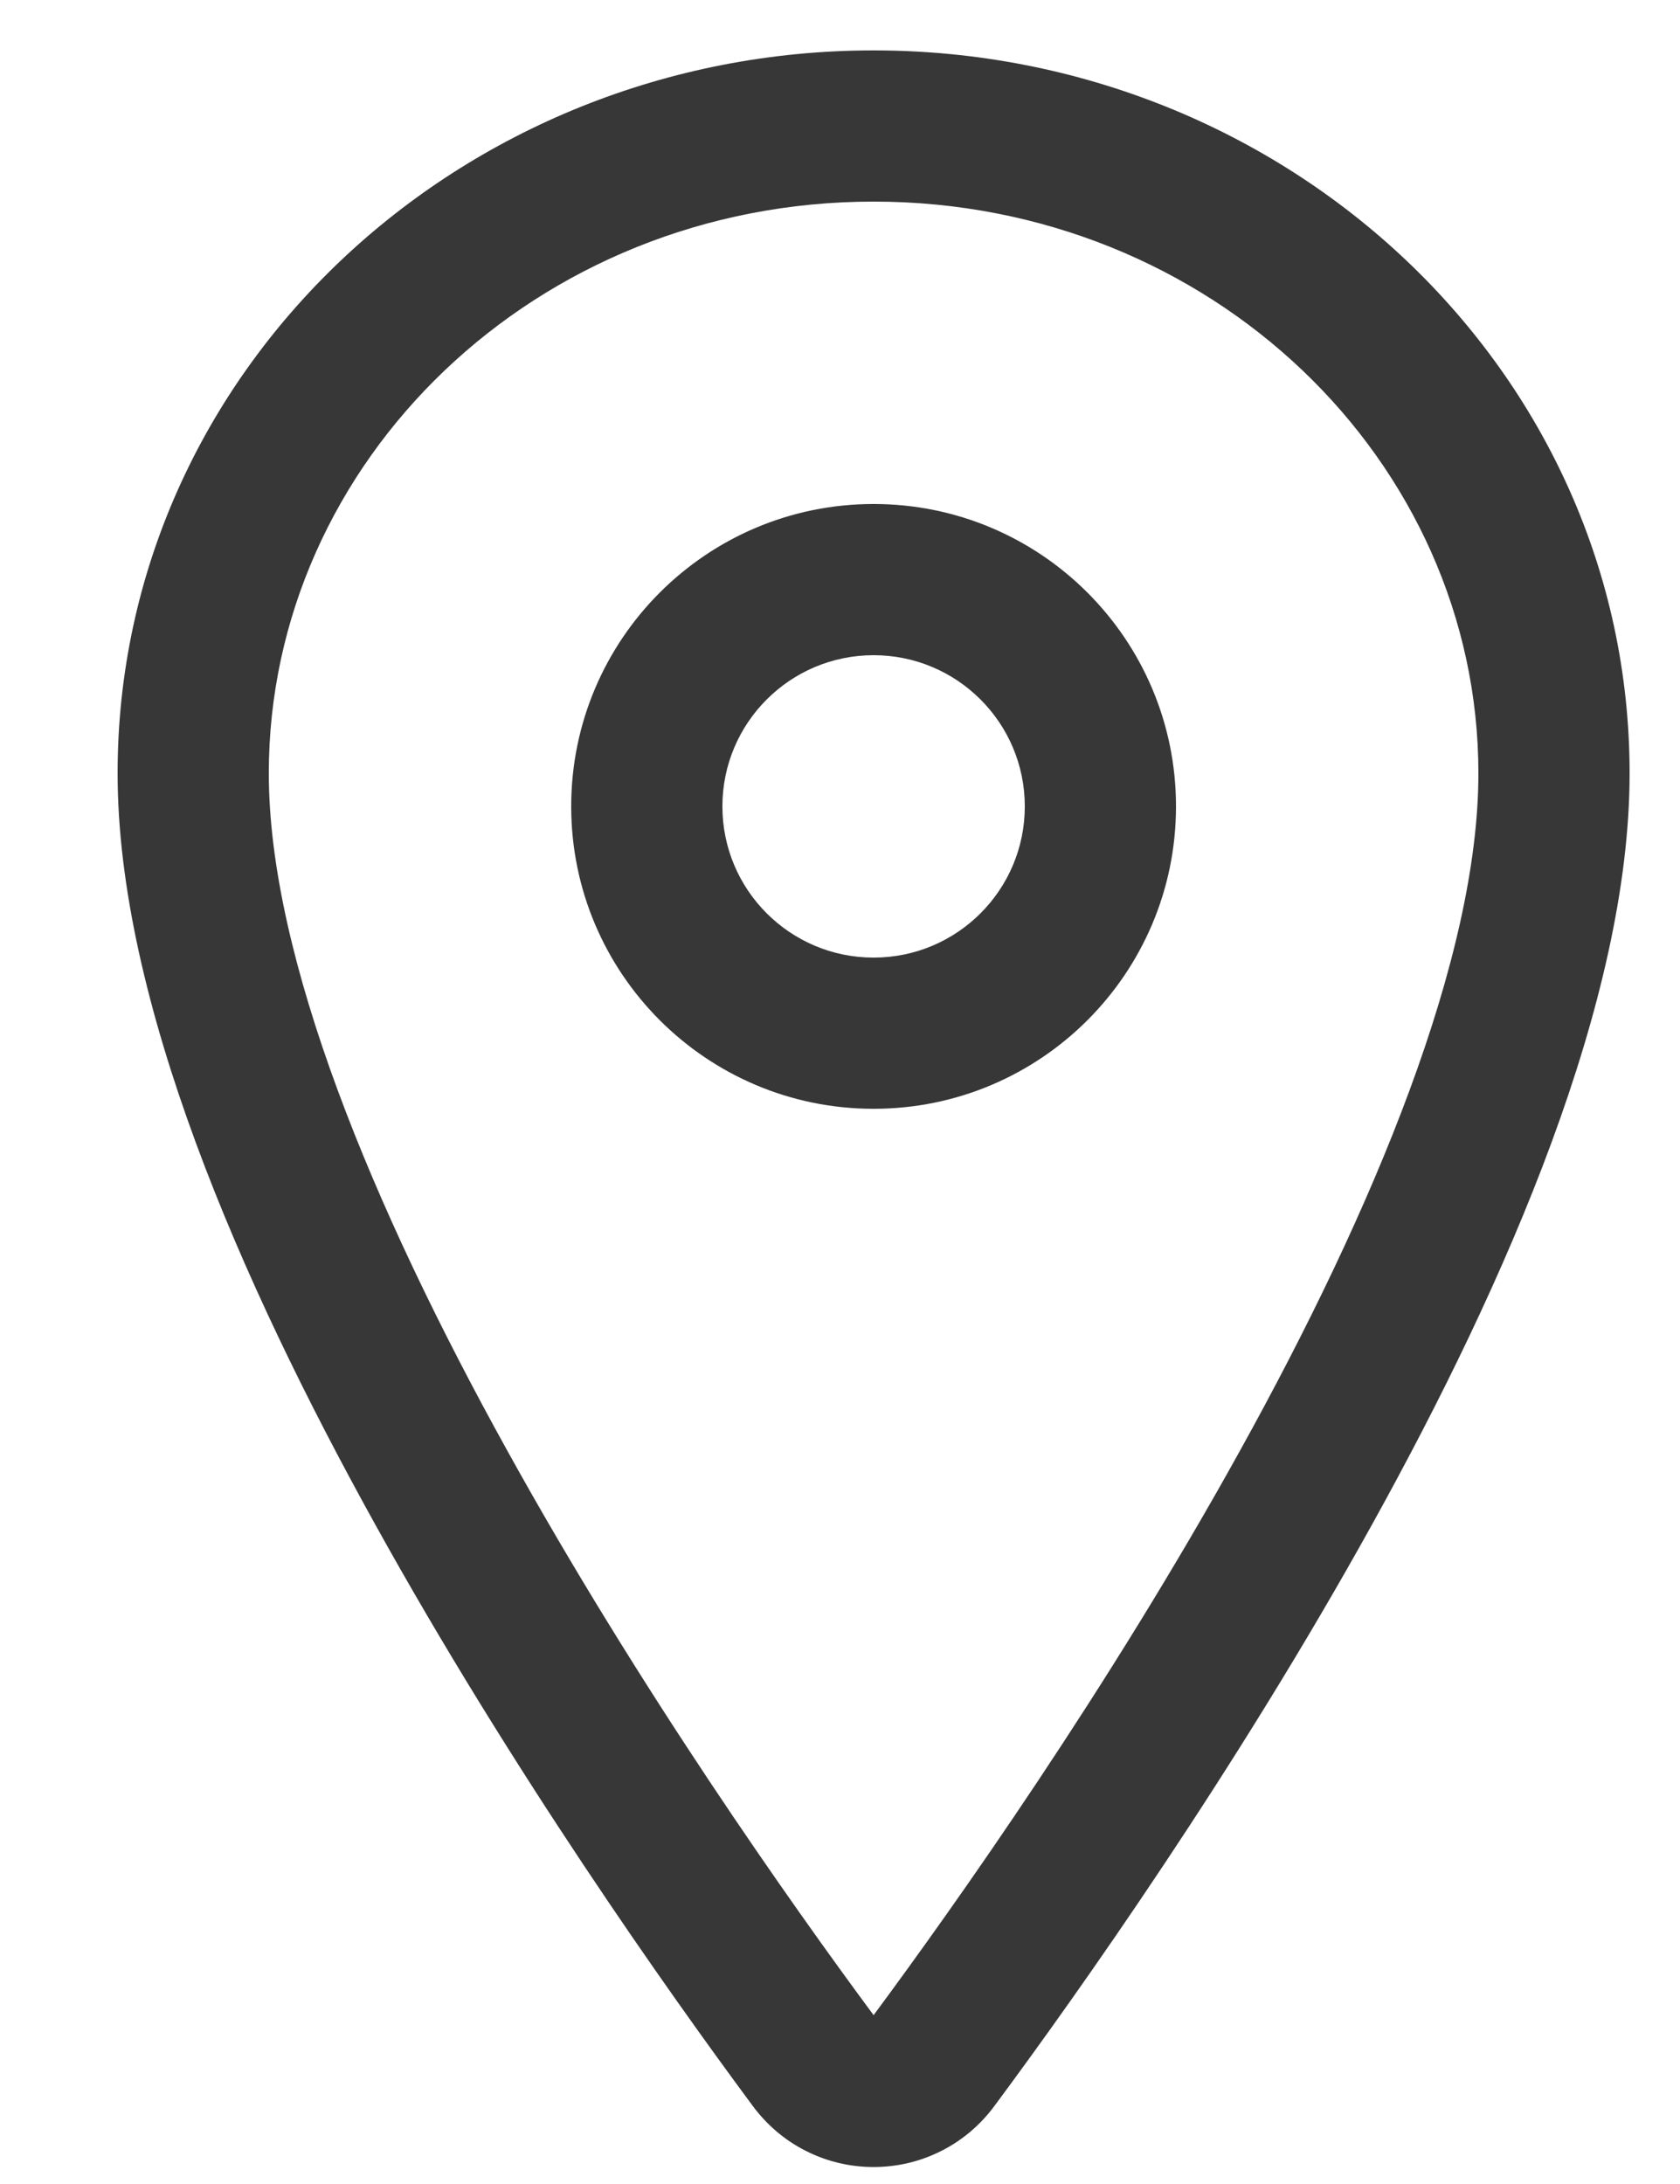 <svg width="10" height="13" viewBox="0 0 10 13" fill="none" xmlns="http://www.w3.org/2000/svg">
<path fill-rule="evenodd" clip-rule="evenodd" d="M0.7 4.603C0.7 2.207 2.737 0.3 5.2 0.3C7.663 0.3 9.7 2.207 9.7 4.603C9.7 5.954 8.97 7.625 8.17 9.069C7.358 10.535 6.423 11.856 5.921 12.533C5.838 12.646 5.73 12.739 5.605 12.802C5.48 12.866 5.341 12.899 5.2 12.899C5.059 12.899 4.92 12.866 4.795 12.802C4.67 12.739 4.562 12.646 4.479 12.533C3.977 11.856 3.042 10.535 2.23 9.068C1.43 7.624 0.7 5.953 0.7 4.603ZM5.2 1.2C3.191 1.2 1.6 2.746 1.6 4.603C1.6 5.7 2.22 7.191 3.018 8.632C3.801 10.048 4.709 11.332 5.2 11.995C5.691 11.332 6.599 10.048 7.382 8.633C8.18 7.193 8.8 5.701 8.8 4.603C8.8 2.746 7.209 1.2 5.2 1.2Z" fill="#373737"/>
<path fill-rule="evenodd" clip-rule="evenodd" d="M5.2 3.9C4.703 3.9 4.3 4.303 4.3 4.8C4.3 5.297 4.703 5.7 5.2 5.7C5.697 5.7 6.1 5.297 6.1 4.8C6.1 4.303 5.697 3.9 5.2 3.9ZM3.4 4.8C3.4 3.806 4.206 3 5.2 3C6.194 3 7 3.806 7 4.8C7 5.794 6.194 6.6 5.2 6.6C4.206 6.6 3.4 5.794 3.4 4.8Z" fill="#373737"/>
</svg>
